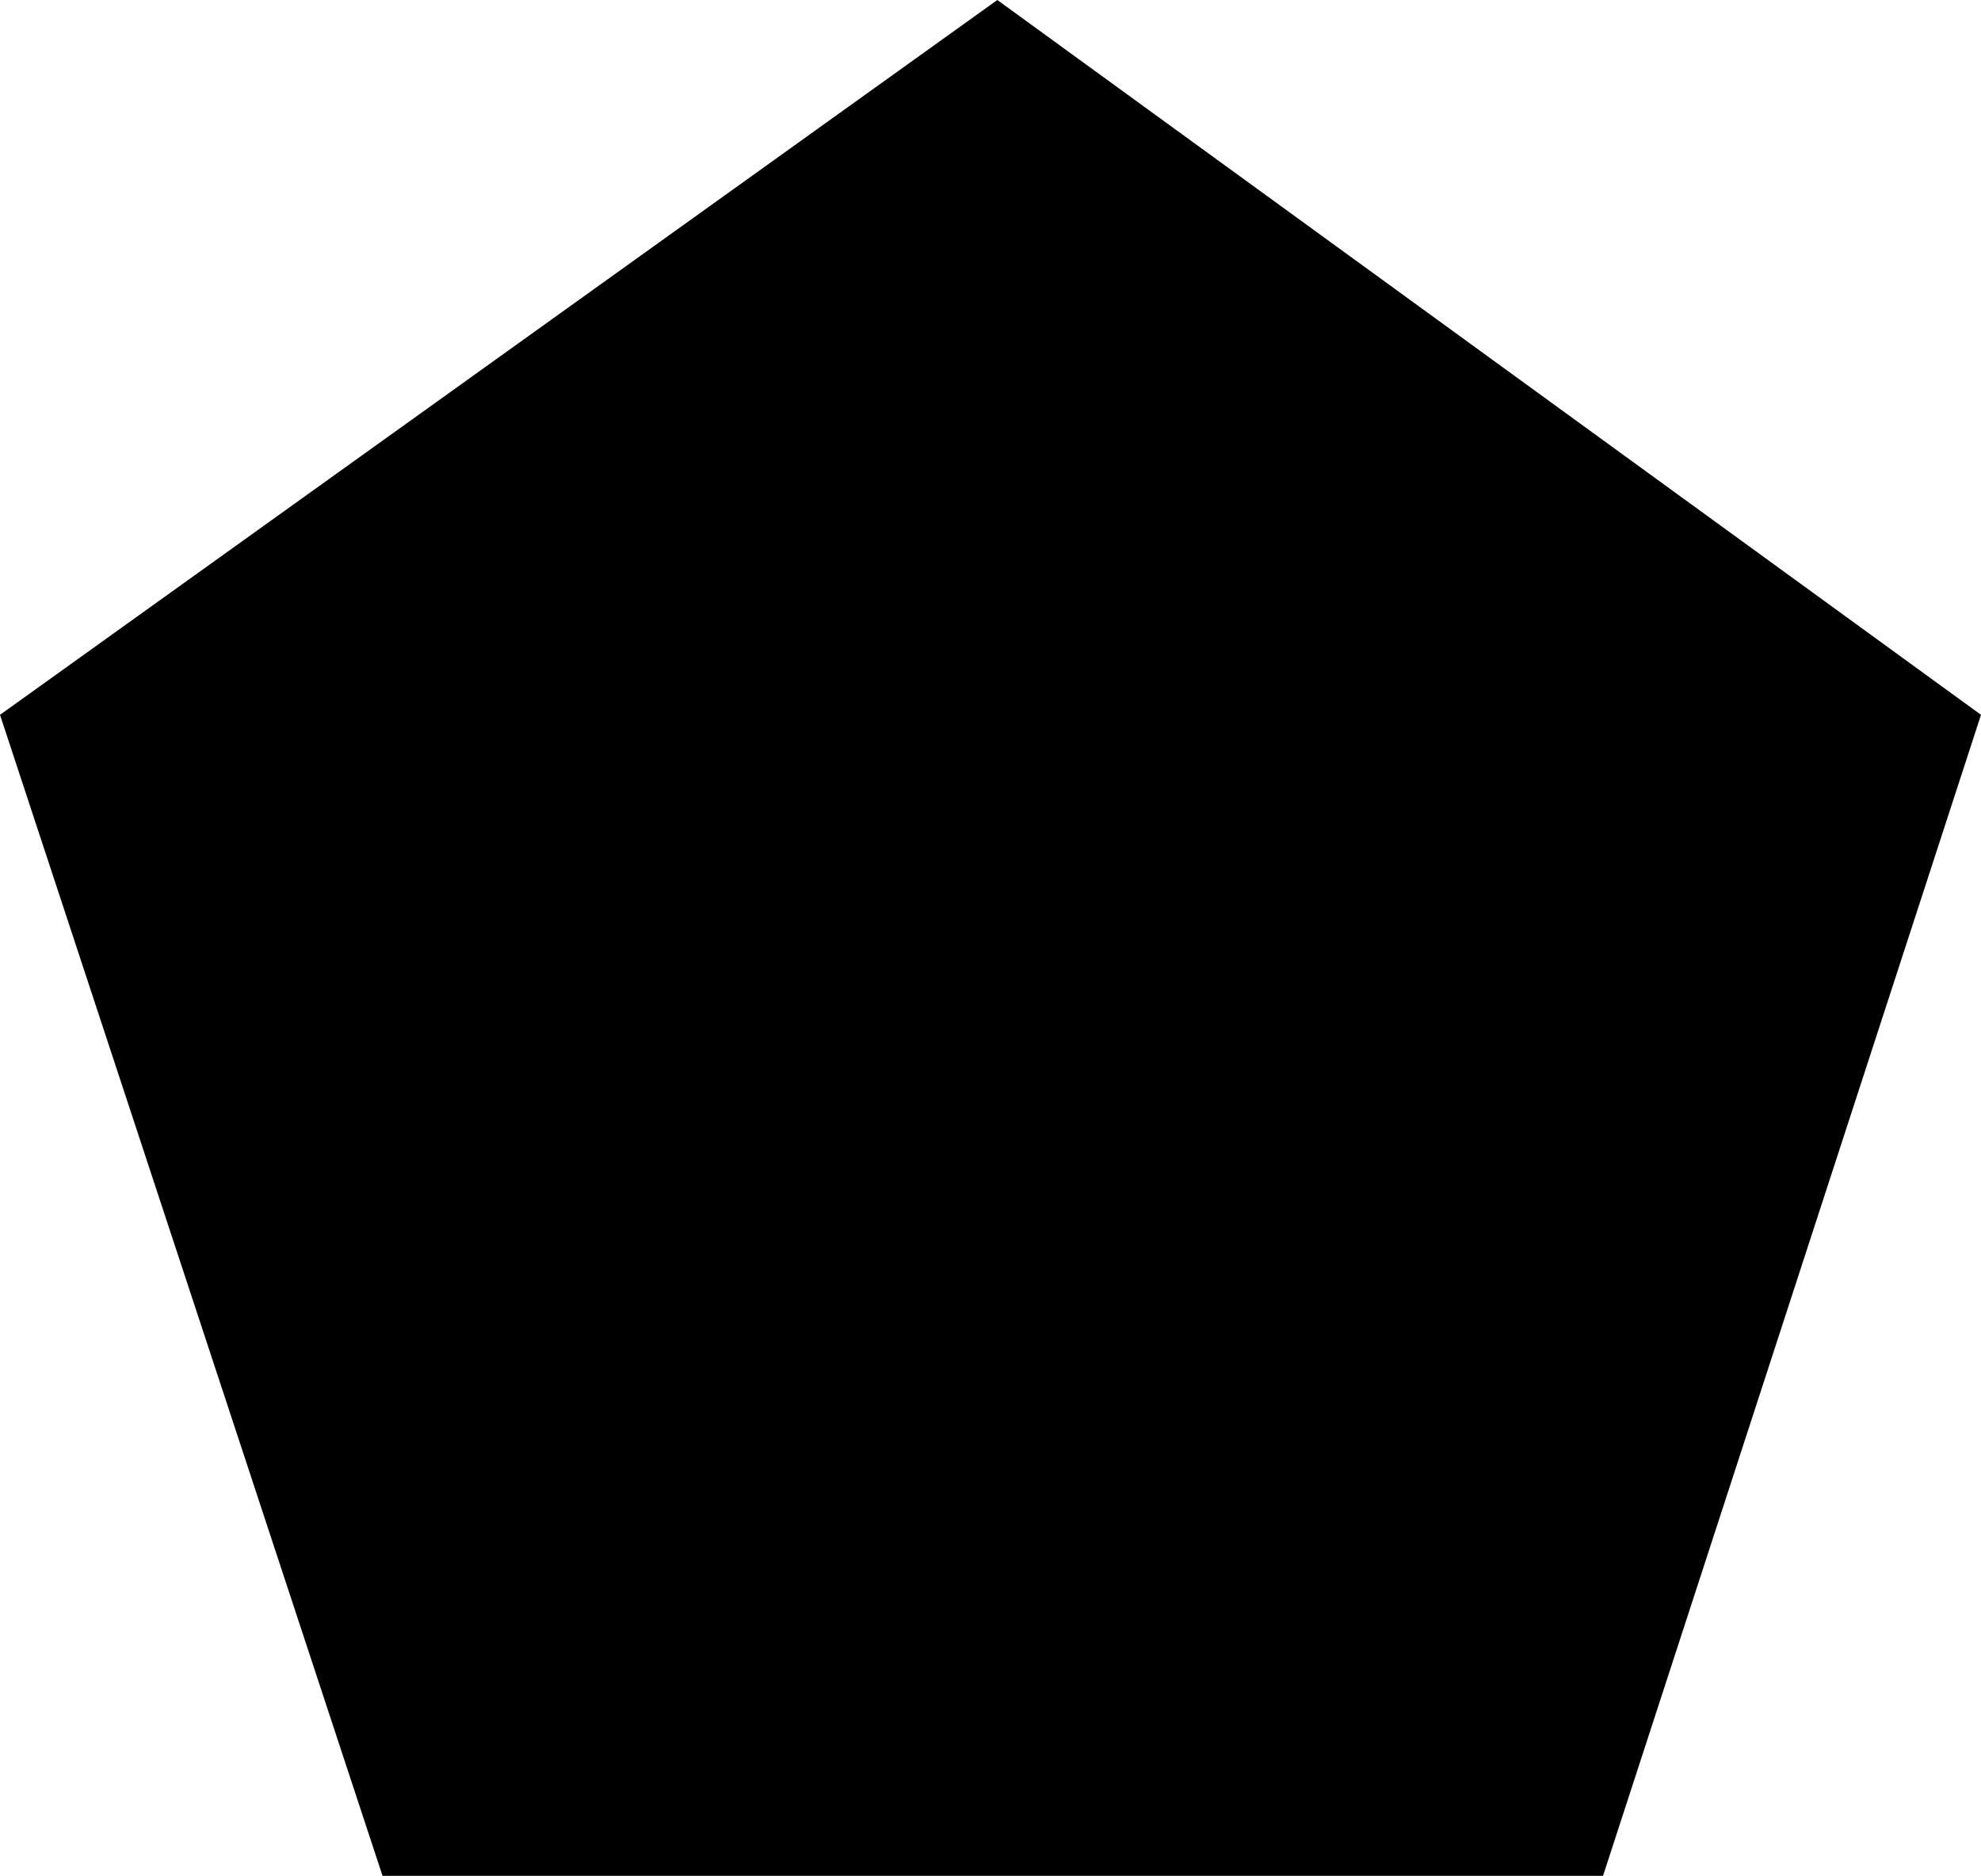 <?xml version="1.0" encoding="UTF-8" standalone="no"?>
<svg xmlns:xlink="http://www.w3.org/1999/xlink" height="20.6px" width="21.75px" xmlns="http://www.w3.org/2000/svg">
  <g transform="matrix(1.0, 0.0, 0.0, 1.0, -389.0, -249.85)">
    <path d="M406.6 270.45 L393.2 270.45 389.0 257.7 399.95 249.85 410.75 257.7 406.6 270.45" fill="#000000" fill-rule="evenodd" stroke="none"/>
  </g>
</svg>
